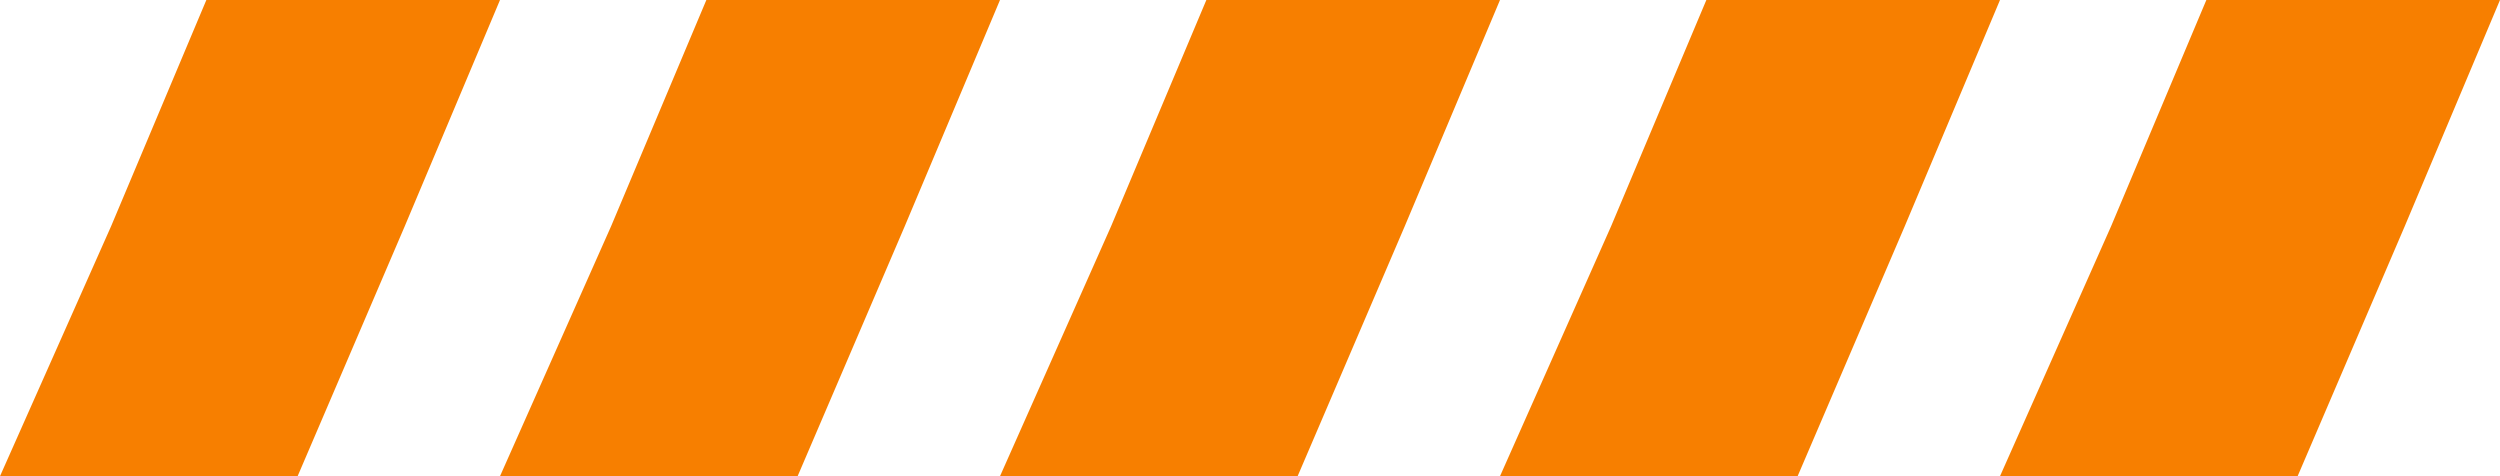 <svg width="105" height="20" viewBox="0 0 105 20" fill="none" xmlns="http://www.w3.org/2000/svg">
<path d="M8.667 0H21L17 9.5L12.5 20H0L4.667 9.5L8.667 0Z" fill="#F77F00"/>
<path d="M29.667 0H42L38 9.5L33.5 20H21L25.667 9.5L29.667 0Z" fill="#F77F00"/>
<path d="M50.667 0H63L59 9.5L54.5 20H42L46.667 9.5L50.667 0Z" fill="#F77F00"/>
<path d="M71.667 0H84L80 9.5L75.5 20H63L67.667 9.5L71.667 0Z" fill="#F77F00"/>
<path d="M92.667 0H105L101 9.5L96.5 20H84L88.667 9.5L92.667 0Z" fill="#F77F00"/>
</svg>
